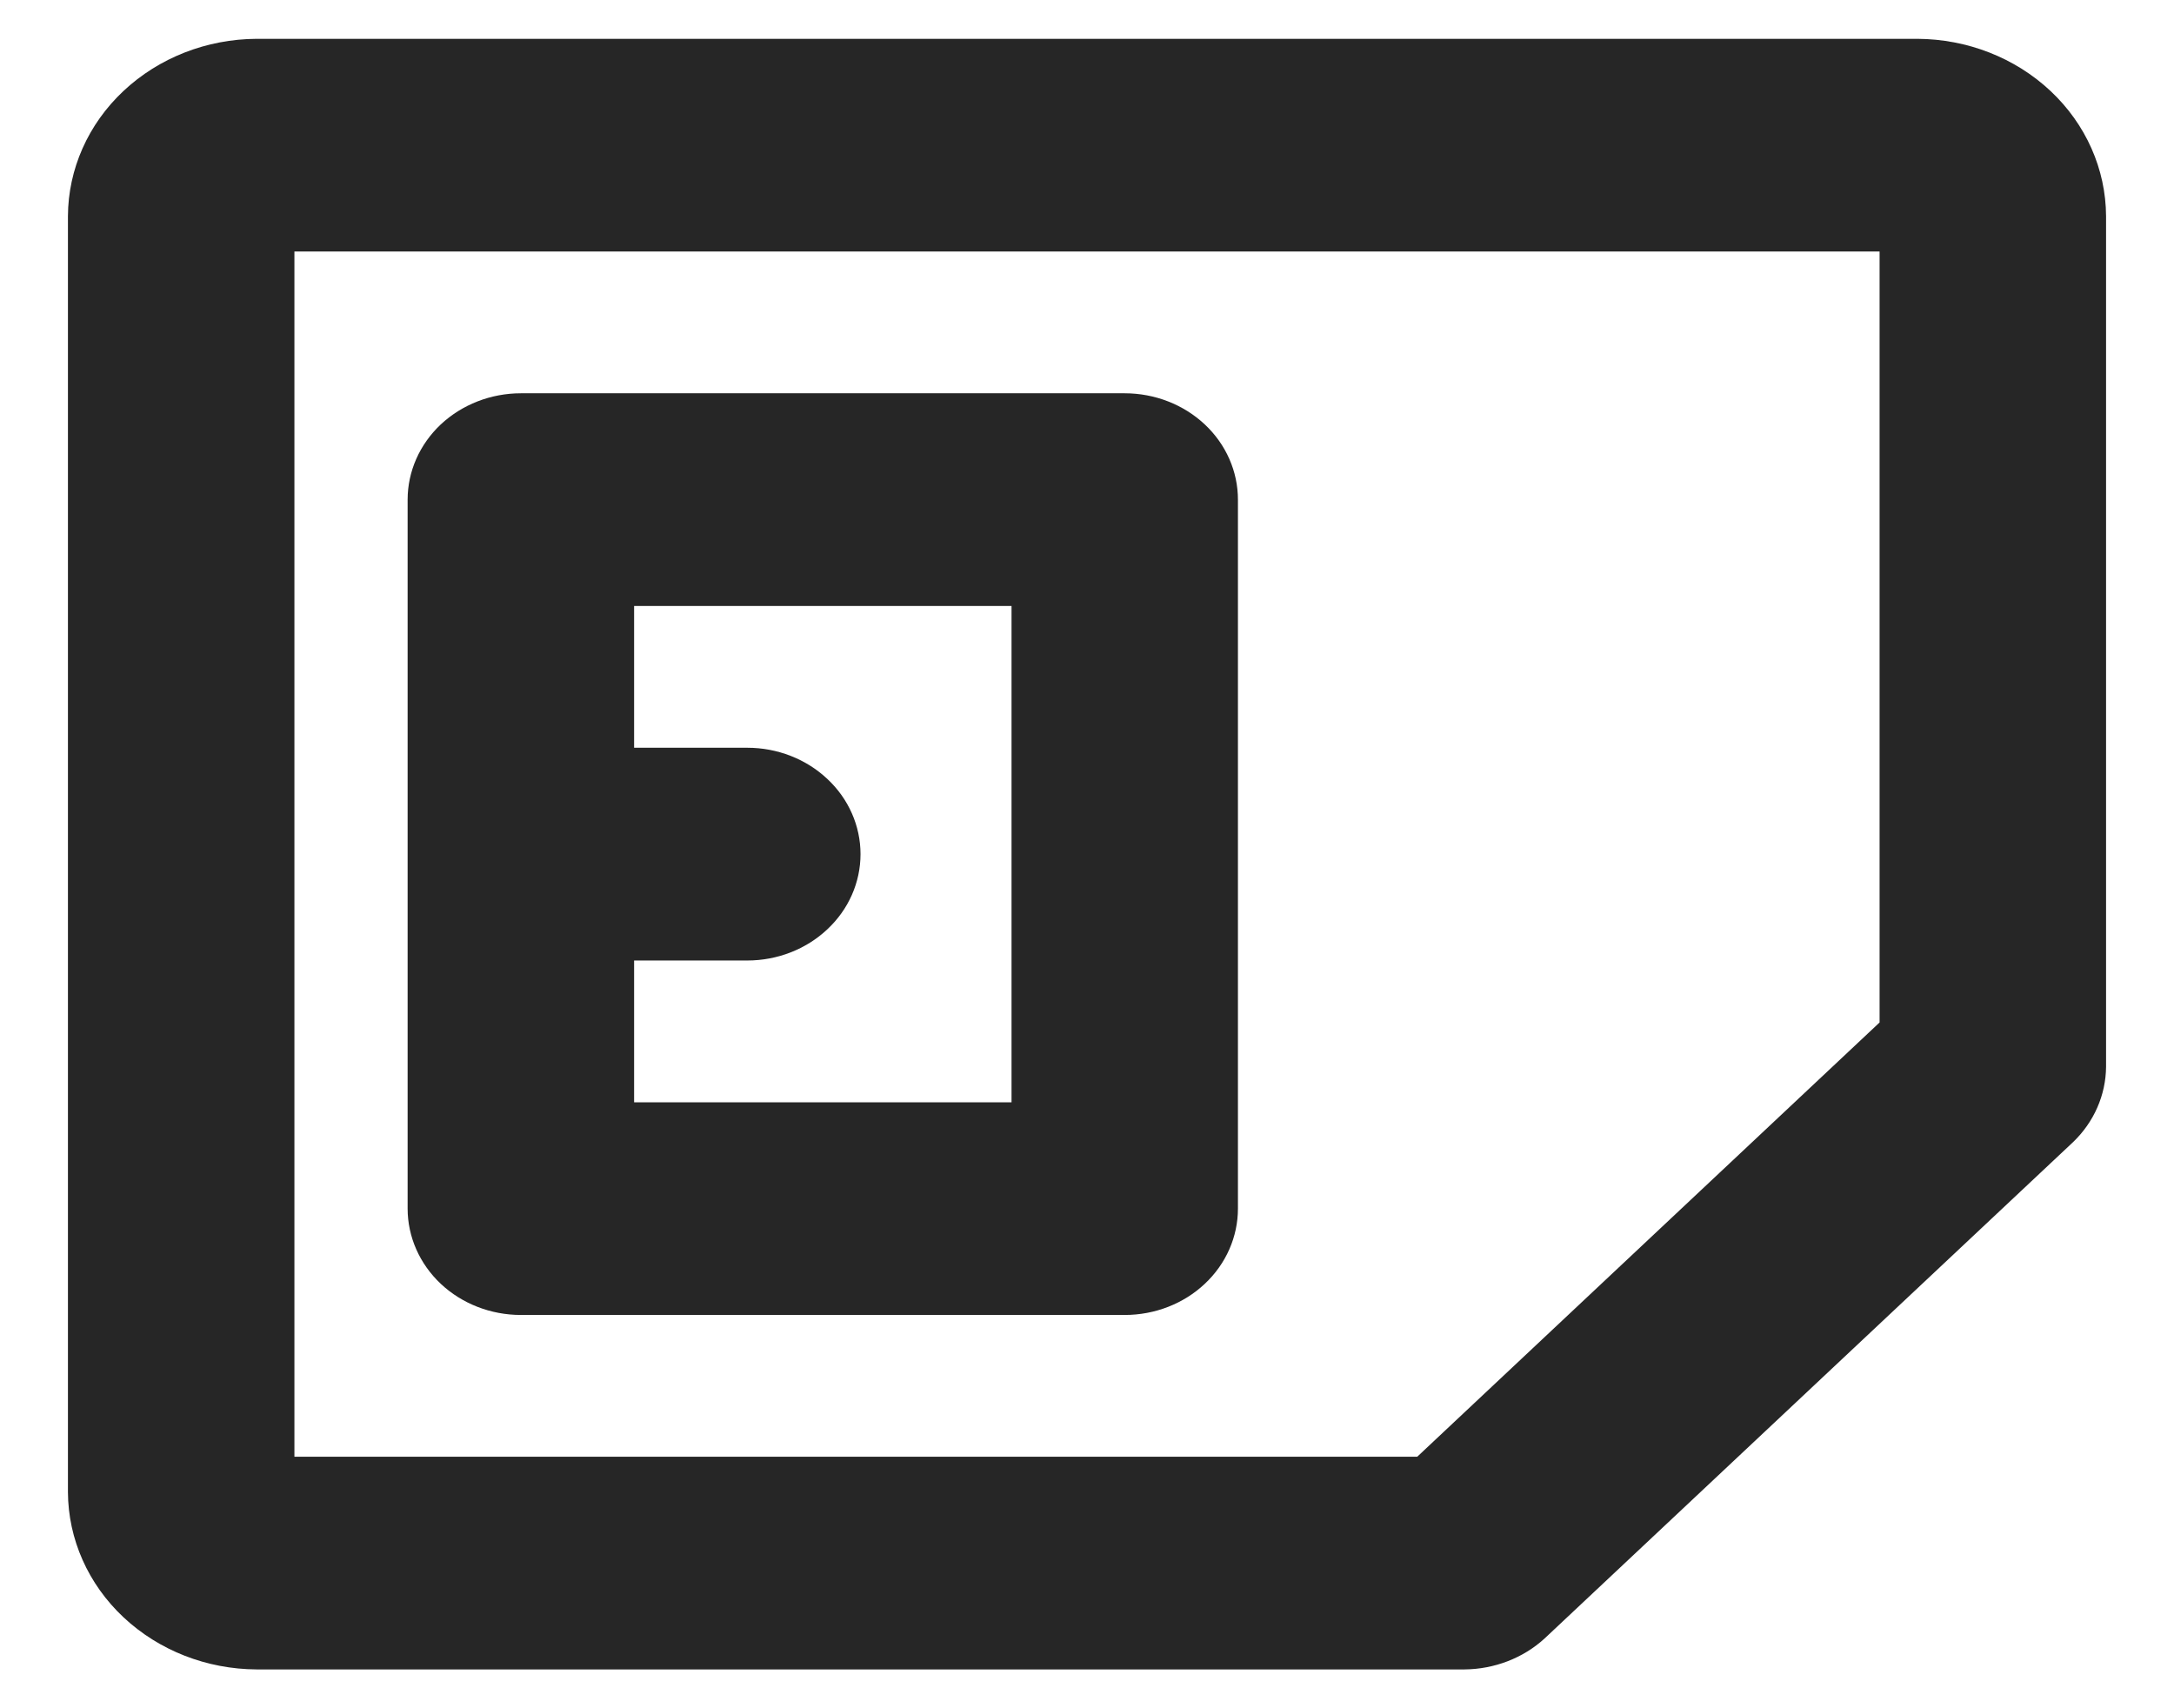 <svg width="28" height="22" viewBox="0 0 28 22" fill="none" xmlns="http://www.w3.org/2000/svg">
<path d="M19.894 21.101L26.7 14.709C26.97 14.45 27.122 14.102 27.125 13.739V2.783C27.122 2.178 26.865 1.599 26.41 1.172C25.954 0.744 25.338 0.503 24.694 0.5L3.306 0.5C2.662 0.503 2.046 0.744 1.59 1.172C1.135 1.599 0.878 2.178 0.875 2.783L0.875 19.217C0.878 19.822 1.135 20.401 1.59 20.828C2.046 21.256 2.662 21.497 3.306 21.5L18.861 21.5C19.247 21.497 19.618 21.354 19.894 21.101ZM3.792 18.761L3.792 3.239L24.208 3.239V13.168L18.253 18.761H3.792ZM14.486 5.065L6.708 5.065C6.322 5.065 5.951 5.21 5.677 5.466C5.404 5.723 5.25 6.072 5.25 6.435L5.25 15.565C5.25 15.928 5.404 16.277 5.677 16.534C5.951 16.791 6.322 16.935 6.708 16.935L14.486 16.935C14.873 16.935 15.244 16.791 15.517 16.534C15.791 16.277 15.944 15.928 15.944 15.565V6.435C15.944 6.072 15.791 5.723 15.517 5.466C15.244 5.21 14.873 5.065 14.486 5.065ZM13.028 7.804V14.196H8.167V12.37H9.625C10.012 12.37 10.383 12.225 10.656 11.968C10.93 11.712 11.083 11.363 11.083 11C11.083 10.637 10.93 10.288 10.656 10.032C10.383 9.775 10.012 9.63 9.625 9.63H8.167V7.804L13.028 7.804Z" fill="#262626"/>
</svg>
